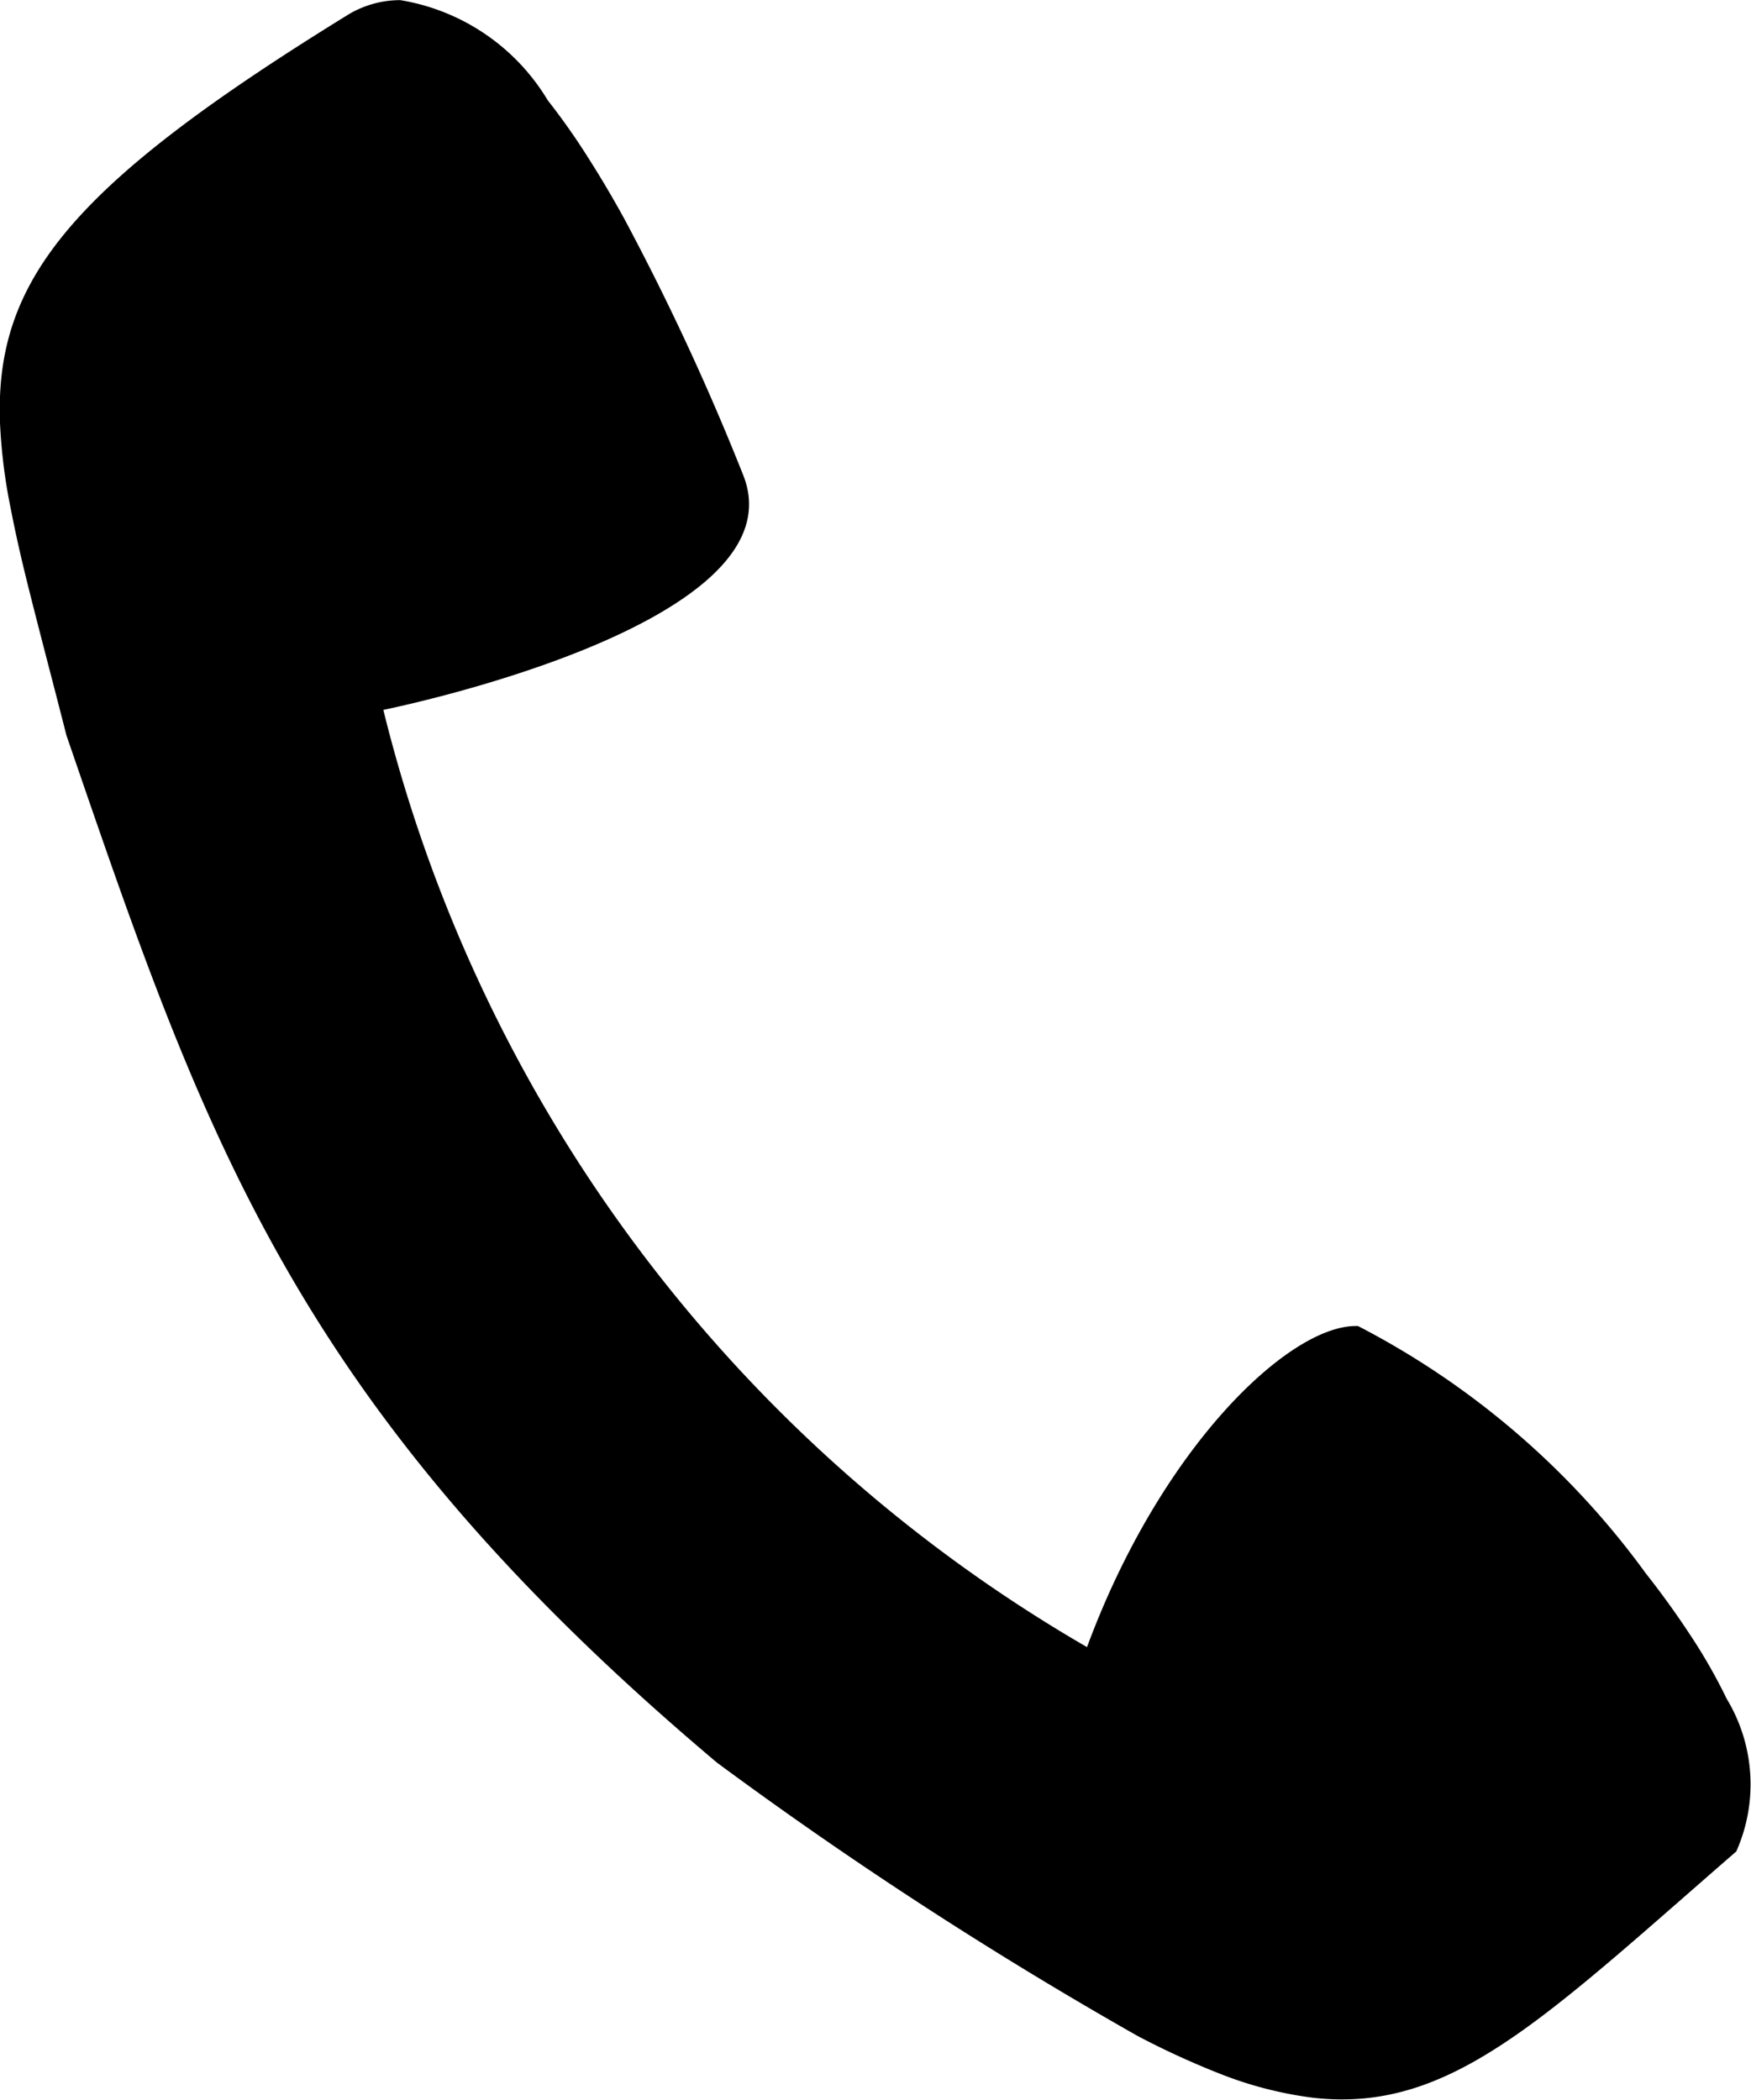<svg xmlns="http://www.w3.org/2000/svg" width="12.621" height="15.141"><path data-name="Контур 368" d="M12.176 11.777a6.238 6.238 0 00-.312-.432A5.931 5.931 0 009.788 9.56h-.015c-.487 0-1.406.876-1.938 2.315a10.794 10.794 0 01-5.072-6.757s3.039-.61 2.591-1.7a17.91 17.91 0 00-.856-1.844q-.123-.224-.256-.433a4.936 4.936 0 00-.294-.418A1.528 1.528 0 002.885.001a.727.727 0 00-.368.1C.517 1.333-.038 2.016 0 3.048a3.965 3.965 0 00.079.627c.036.187.082.386.136.6.077.307.167.646.264 1.027.988 2.873 1.628 4.826 4.689 7.406a30 30 0 003.029 1.969 5.877 5.877 0 00.584.269 2.767 2.767 0 00.692.179c.067.007.133.011.2.011.879 0 1.544-.66 2.842-1.788a1.191 1.191 0 00-.069-1.1 3.957 3.957 0 00-.27-.471z"/></svg>